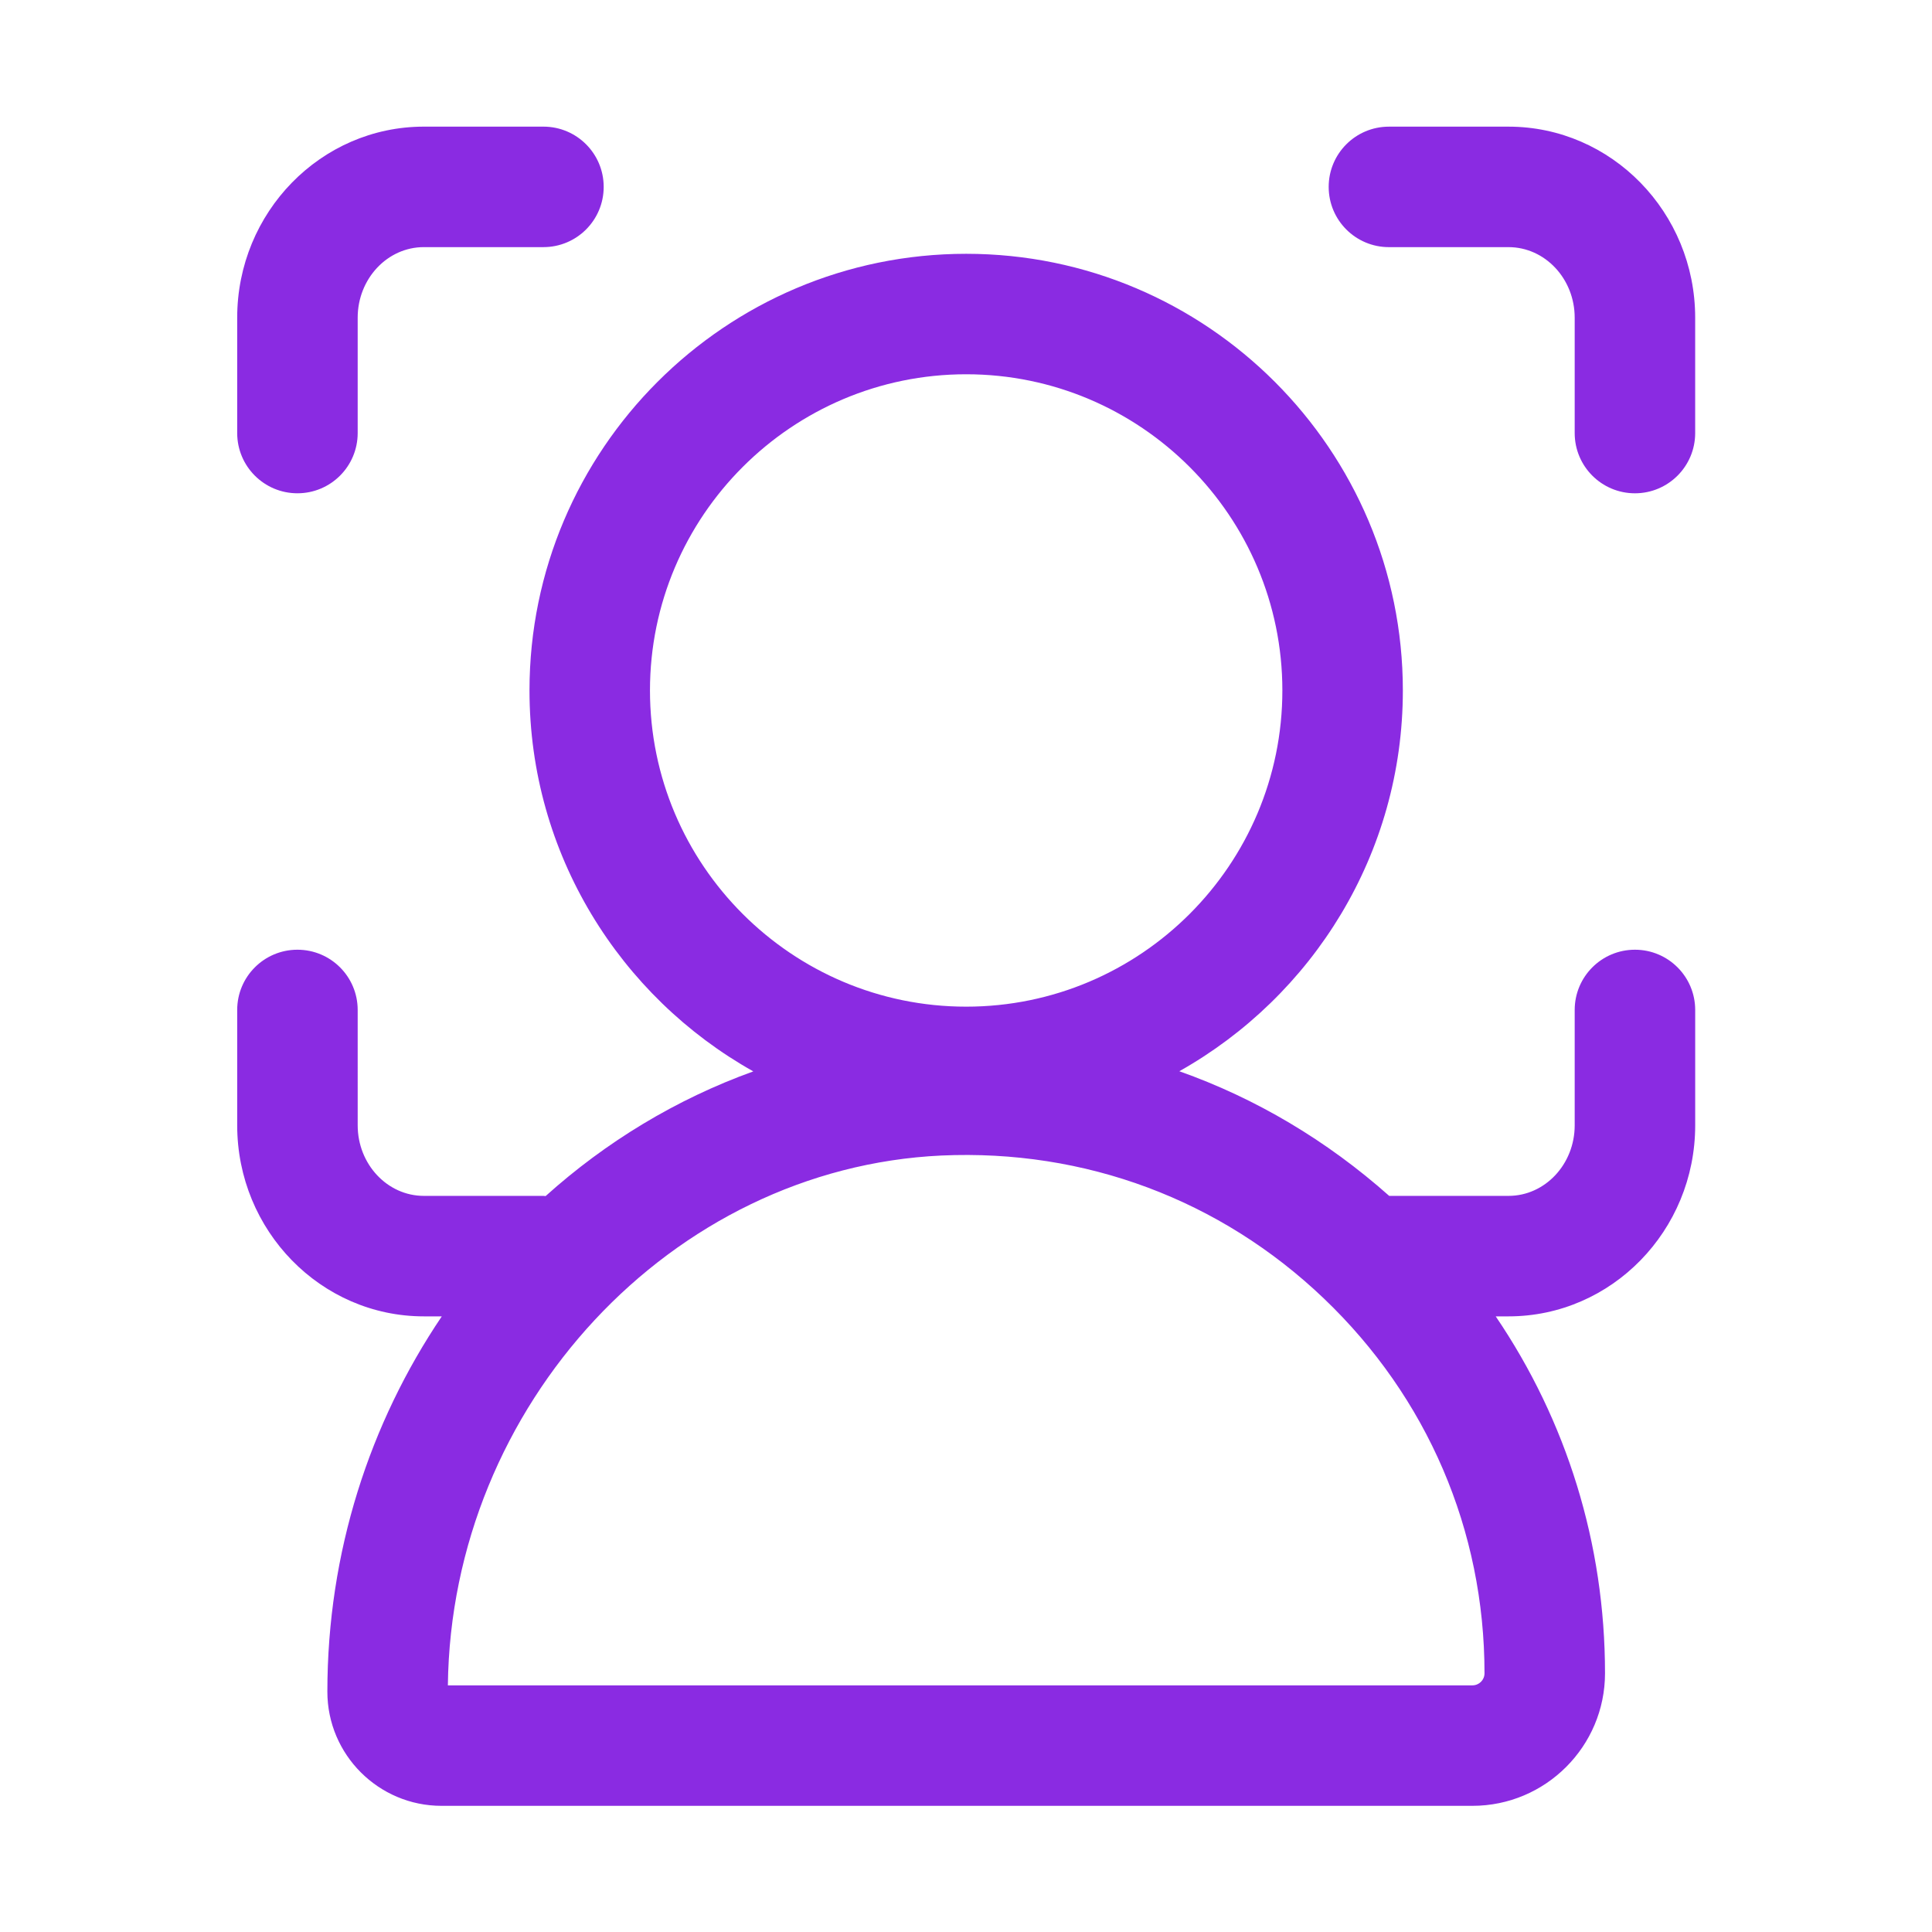 <?xml version="1.0" standalone="no"?><!DOCTYPE svg PUBLIC "-//W3C//DTD SVG 1.1//EN" "http://www.w3.org/Graphics/SVG/1.1/DTD/svg11.dtd"><svg t="1681626252733" class="icon" viewBox="0 0 1024 1024" version="1.1" xmlns="http://www.w3.org/2000/svg" p-id="7598" xmlns:xlink="http://www.w3.org/1999/xlink" width="200" height="200"><path d="M157.65 261.45c17.64 0 31.93-14.29 31.93-31.93v-61.14c0-20.62 15.73-37.4 35.05-37.4h63.41c17.64 0 31.93-14.29 31.93-31.93s-14.29-31.93-31.93-31.93h-63.41c-54.54 0-98.91 45.42-98.91 101.26v61.14c0 17.64 14.29 31.93 31.93 31.93zM799.56 67.13h-63.4c-17.64 0-31.93 14.29-31.93 31.93s14.29 31.93 31.93 31.93h63.4c19.33 0 35.06 16.78 35.06 37.4v61.14c0 17.64 14.29 31.93 31.93 31.93s31.93-14.29 31.93-31.93v-61.14c0-55.84-44.37-101.26-98.92-101.26zM866.55 503.37c-17.64 0-31.93 14.29-31.93 31.93v61.14c0 20.62-15.73 37.4-35.06 37.4H736.3c-33.09-29.39-70.68-51.7-111.24-66.06 70.6-39.68 118.48-115.21 118.48-201.81 0-127.63-103.82-231.45-231.44-231.45-127.63 0-231.46 103.82-231.46 231.45 0 86.66 47.94 162.23 118.62 201.89-40.95 14.77-78.17 37.4-110.08 66.09-0.39-0.01-0.75-0.11-1.14-0.11h-63.41c-19.32 0-35.05-16.78-35.05-37.4V535.3c0-17.64-14.29-31.93-31.93-31.93s-31.93 14.29-31.93 31.93v61.14c0 55.84 44.37 101.26 98.91 101.26h9.53c-38.13 56.48-60.65 124.95-60.65 198.95 0 33.35 27.14 60.48 60.49 60.48h546.43c38.74 0 70.26-31.52 70.26-70.26 0-68.65-20.33-133.77-57.93-189.17h6.81c54.55 0 98.92-45.42 98.92-101.26V535.3c-0.01-17.64-14.3-31.93-31.94-31.93zM344.5 365.96c0-92.41 75.19-167.59 167.6-167.59 92.4 0 167.58 75.18 167.58 167.59S604.51 533.55 512.1 533.55c-92.41 0-167.6-75.18-167.6-167.59z m435.92 527.31H237.38c1.75-148.5 118.44-274.14 261.61-280.82 75.99-3.42 147.77 23.34 202.62 75.71 54.95 52.44 85.21 123.01 85.21 198.71 0.01 3.53-2.86 6.4-6.4 6.4z" fill="#8A2BE2" p-id="7599"></path></svg>